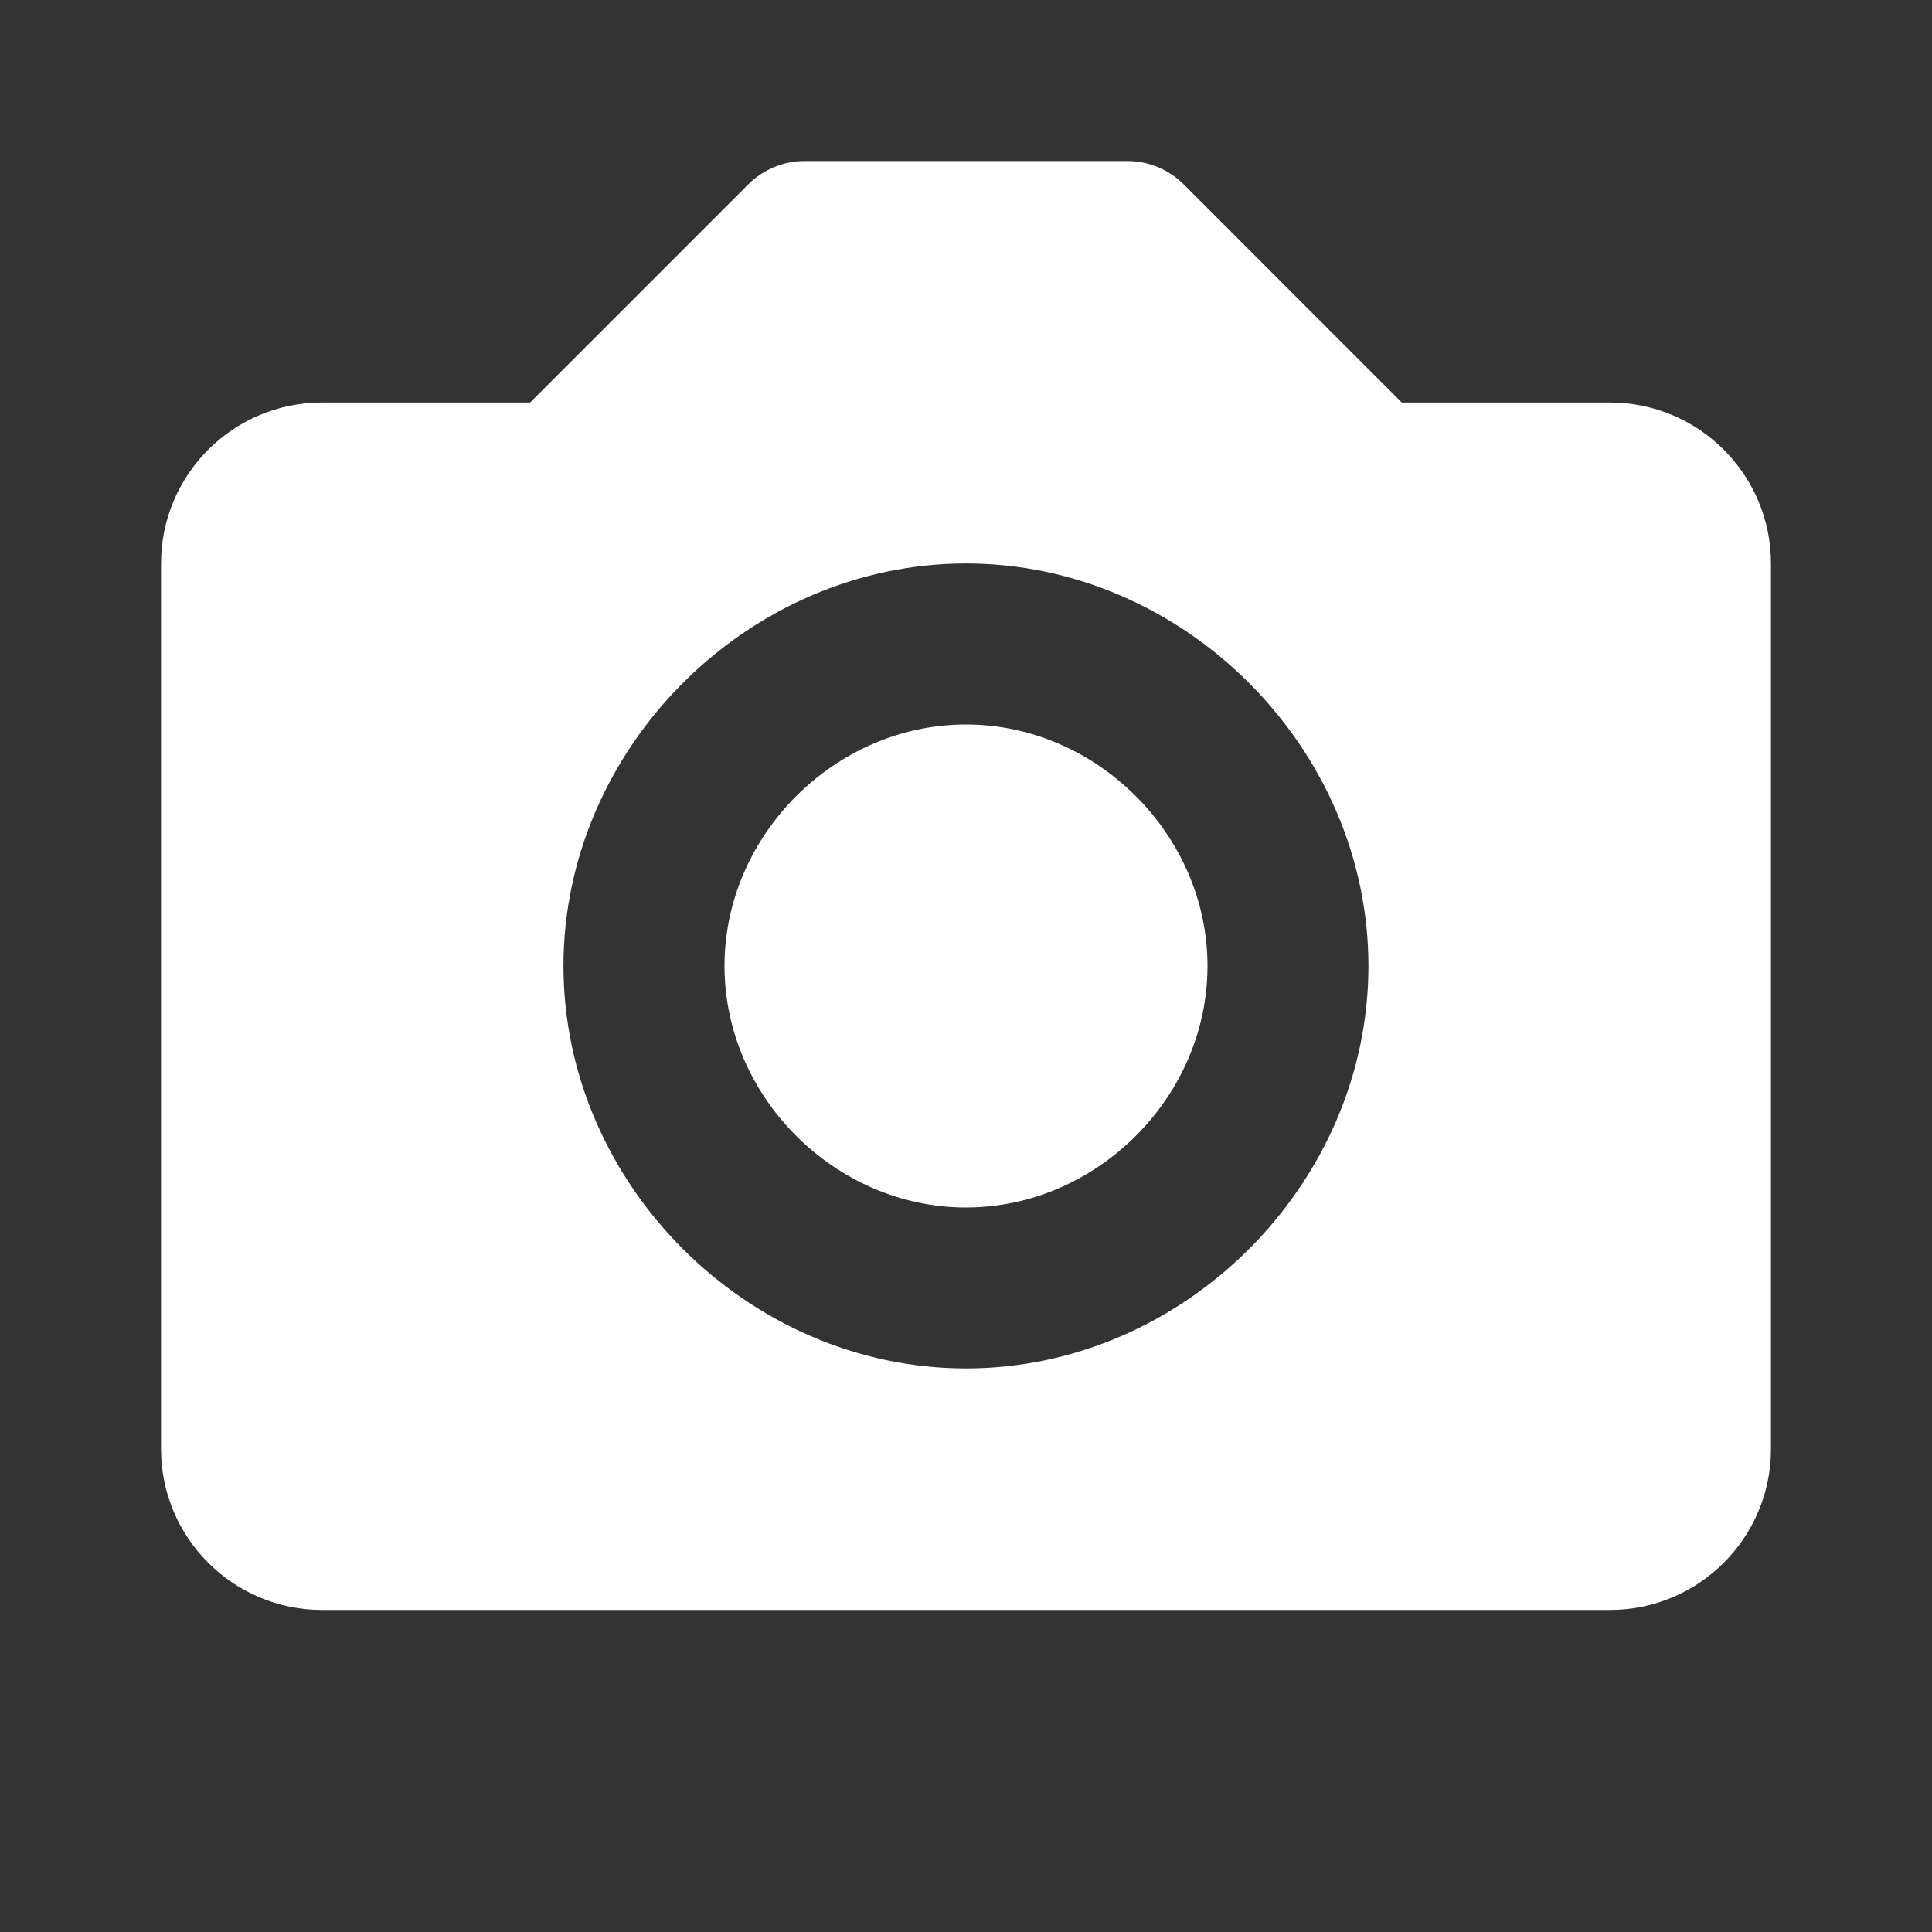 <svg width="20" height="20" viewBox="0 0 20 20" xmlns="http://www.w3.org/2000/svg" fill="white">
<rect x="0" y="0" width="20" height="20" fill="#333333" stroke="none"/>
<path d="M10 7.5C8.645 7.5 7.5 8.645 7.5 10C7.5 11.355 8.645 12.5 10 12.5C11.355 12.5 12.5 11.355 12.5 10C12.5 8.645 11.355 7.5 10 7.5Z" fill="white"/>
<path d="M16.666 4.167H14.511L12.256 1.911C12.178 1.833 12.087 1.772 11.986 1.73C11.884 1.688 11.776 1.666 11.666 1.667H8.333C8.224 1.666 8.115 1.688 8.014 1.73C7.913 1.772 7.821 1.833 7.744 1.911L5.488 4.167H3.333C2.414 4.167 1.667 4.914 1.667 5.833V15C1.667 15.919 2.414 16.666 3.333 16.666H16.666C17.586 16.666 18.333 15.919 18.333 15V5.833C18.333 4.914 17.586 4.167 16.666 4.167ZM10 14.166C7.742 14.166 5.833 12.258 5.833 10C5.833 7.742 7.742 5.833 10 5.833C12.258 5.833 14.166 7.742 14.166 10C14.166 12.258 12.258 14.166 10 14.166Z" fill="white"/>
</svg>
